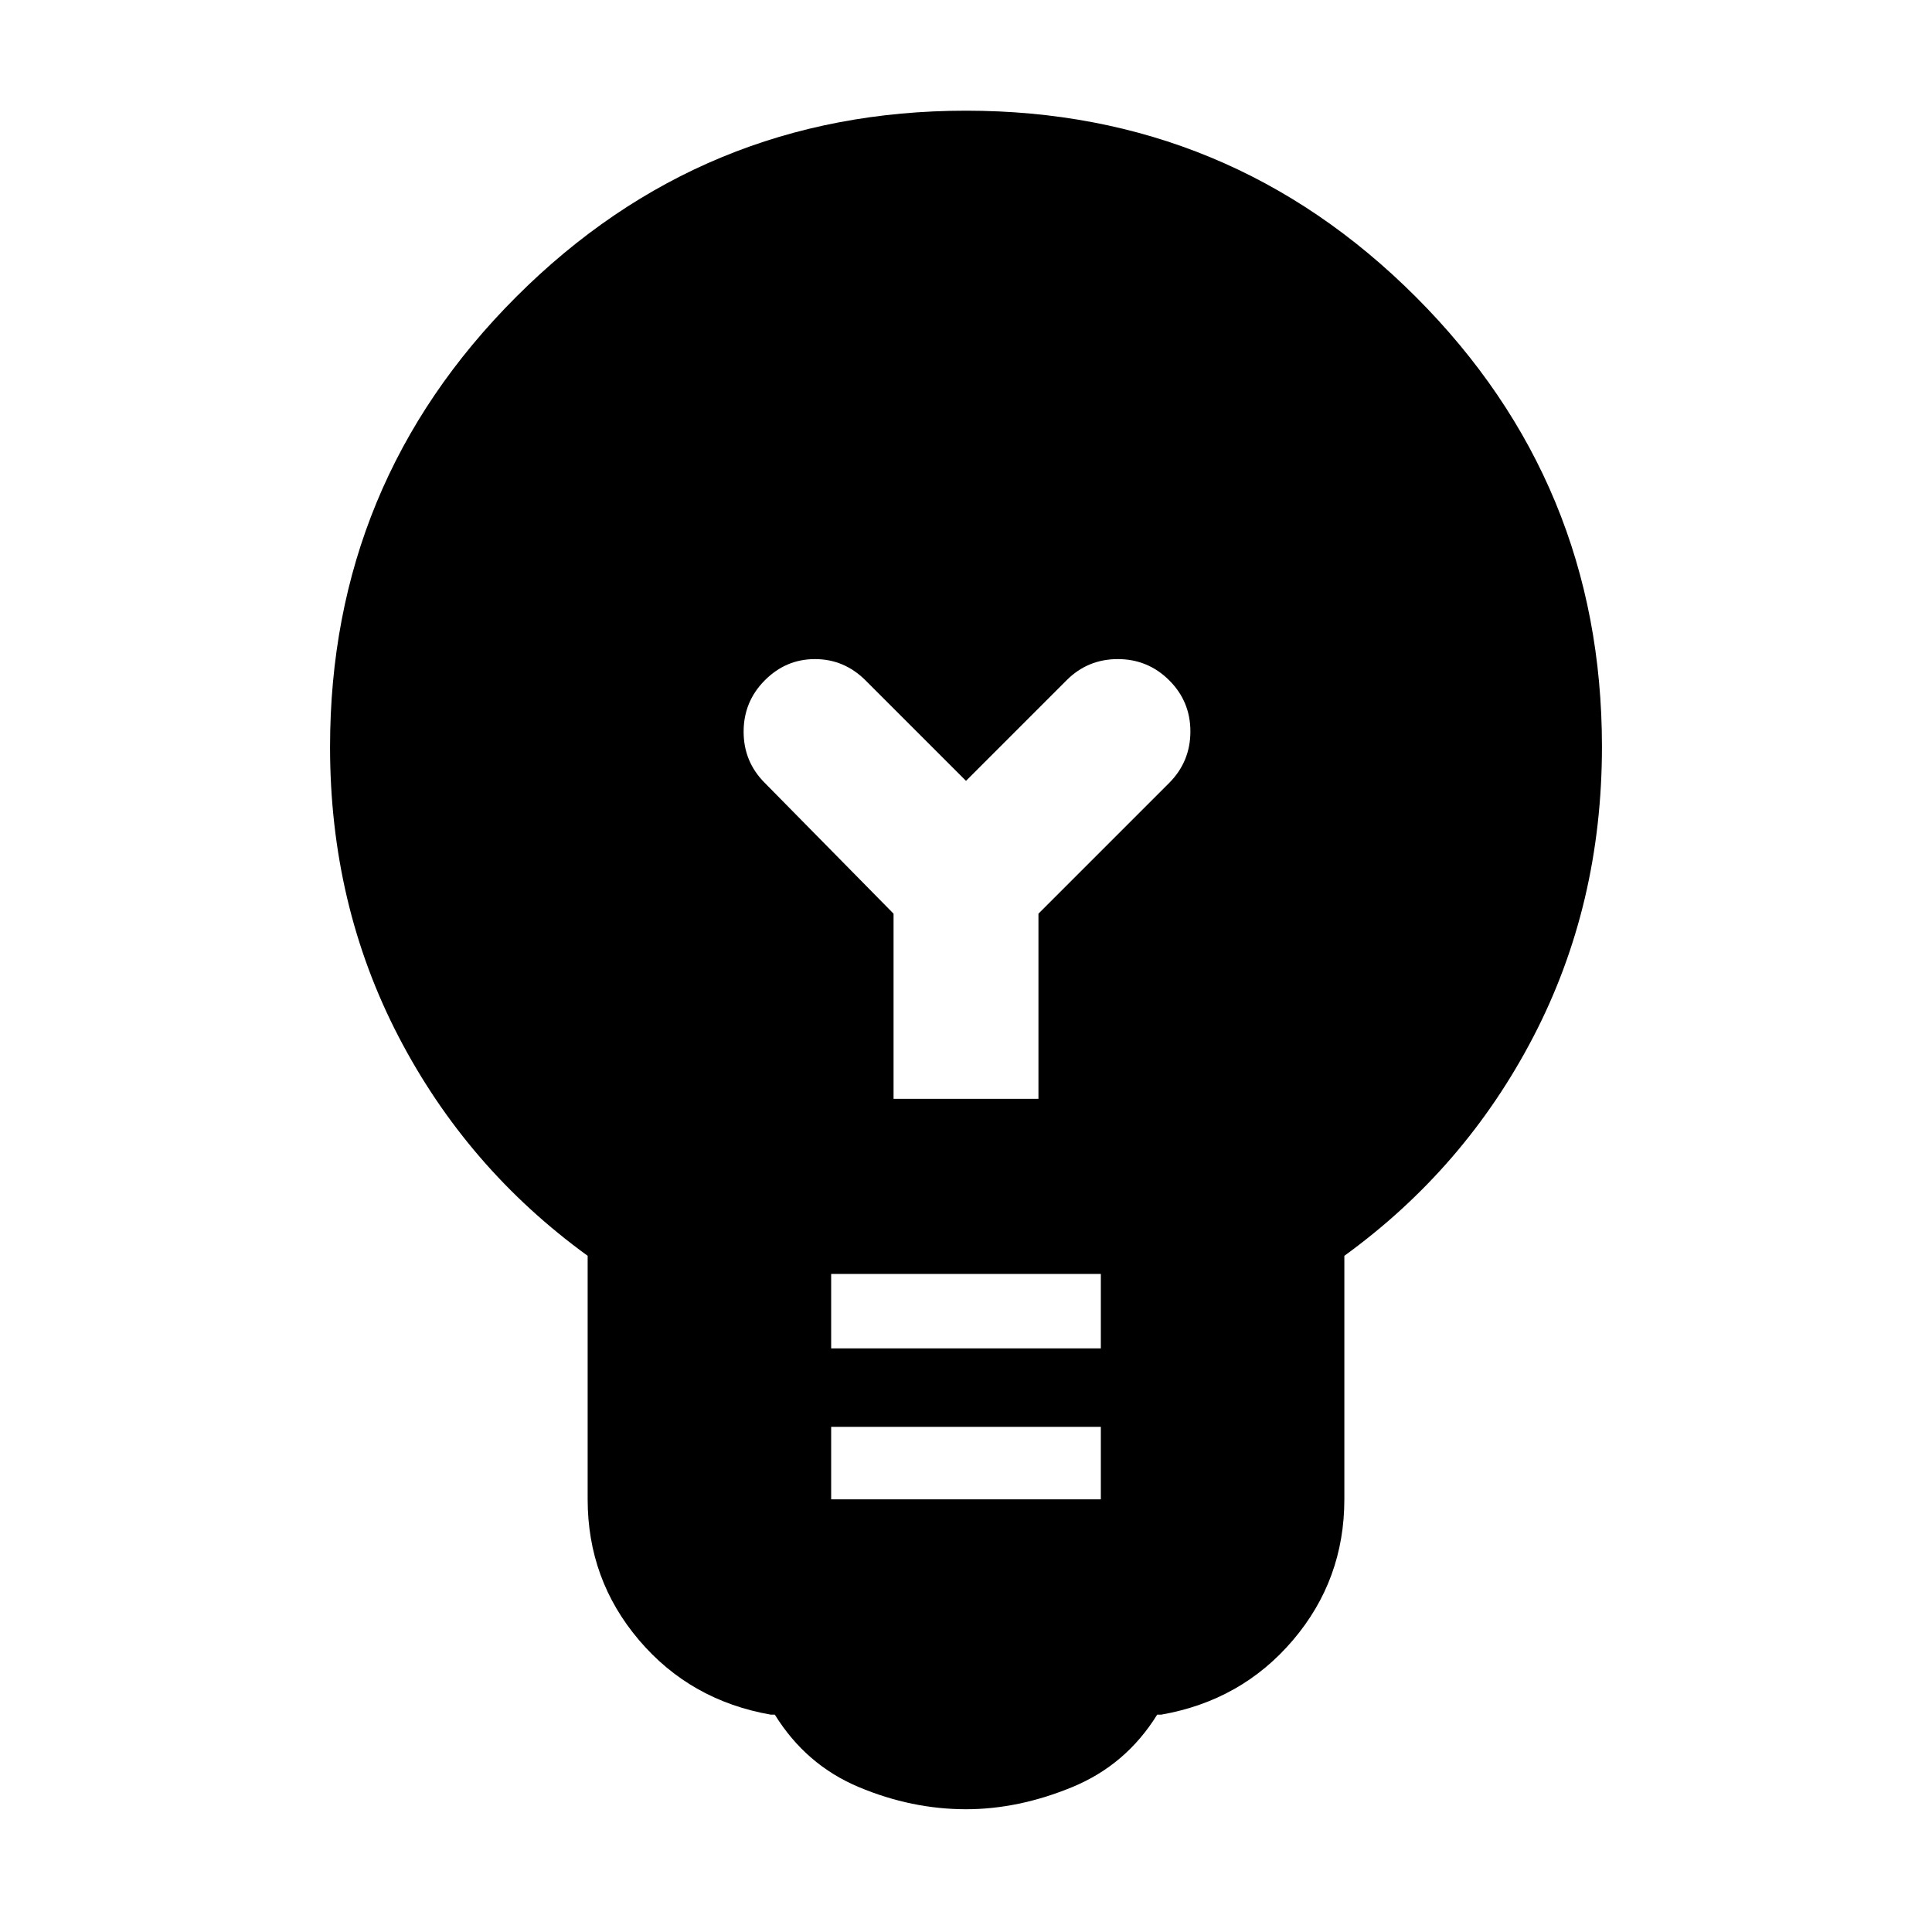 <svg xmlns="http://www.w3.org/2000/svg" height="24" viewBox="0 -960 960 960" width="24"><path d="M480.03-61Q453-61 426.75-72T385-108h-2q-39.94-7-65.47-37.03T292-215v-121q-60-43.5-94-109t-34-143.78Q164-720 256.5-812.5T480-905q131 0 223.5 92.5T796-589q0 78.5-34 144t-94 109v121q0 39.94-25.53 69.97T577-108h-2q-15.5 25-42.22 36t-52.75 11ZM413-215h134v-36H413v36Zm0-75h134v-37H413v37Zm103-124v-92l65-65q10.5-10.59 10.5-25.55 0-14.95-10.57-25.45t-25.5-10.5q-14.93 0-25.43 10.5l-50 50-50-50q-10.59-10.5-25.05-10.5-14.45 0-24.95 10.57t-10.5 25.5q0 14.93 10.5 25.43l64 65v92h72Z"/></svg>
